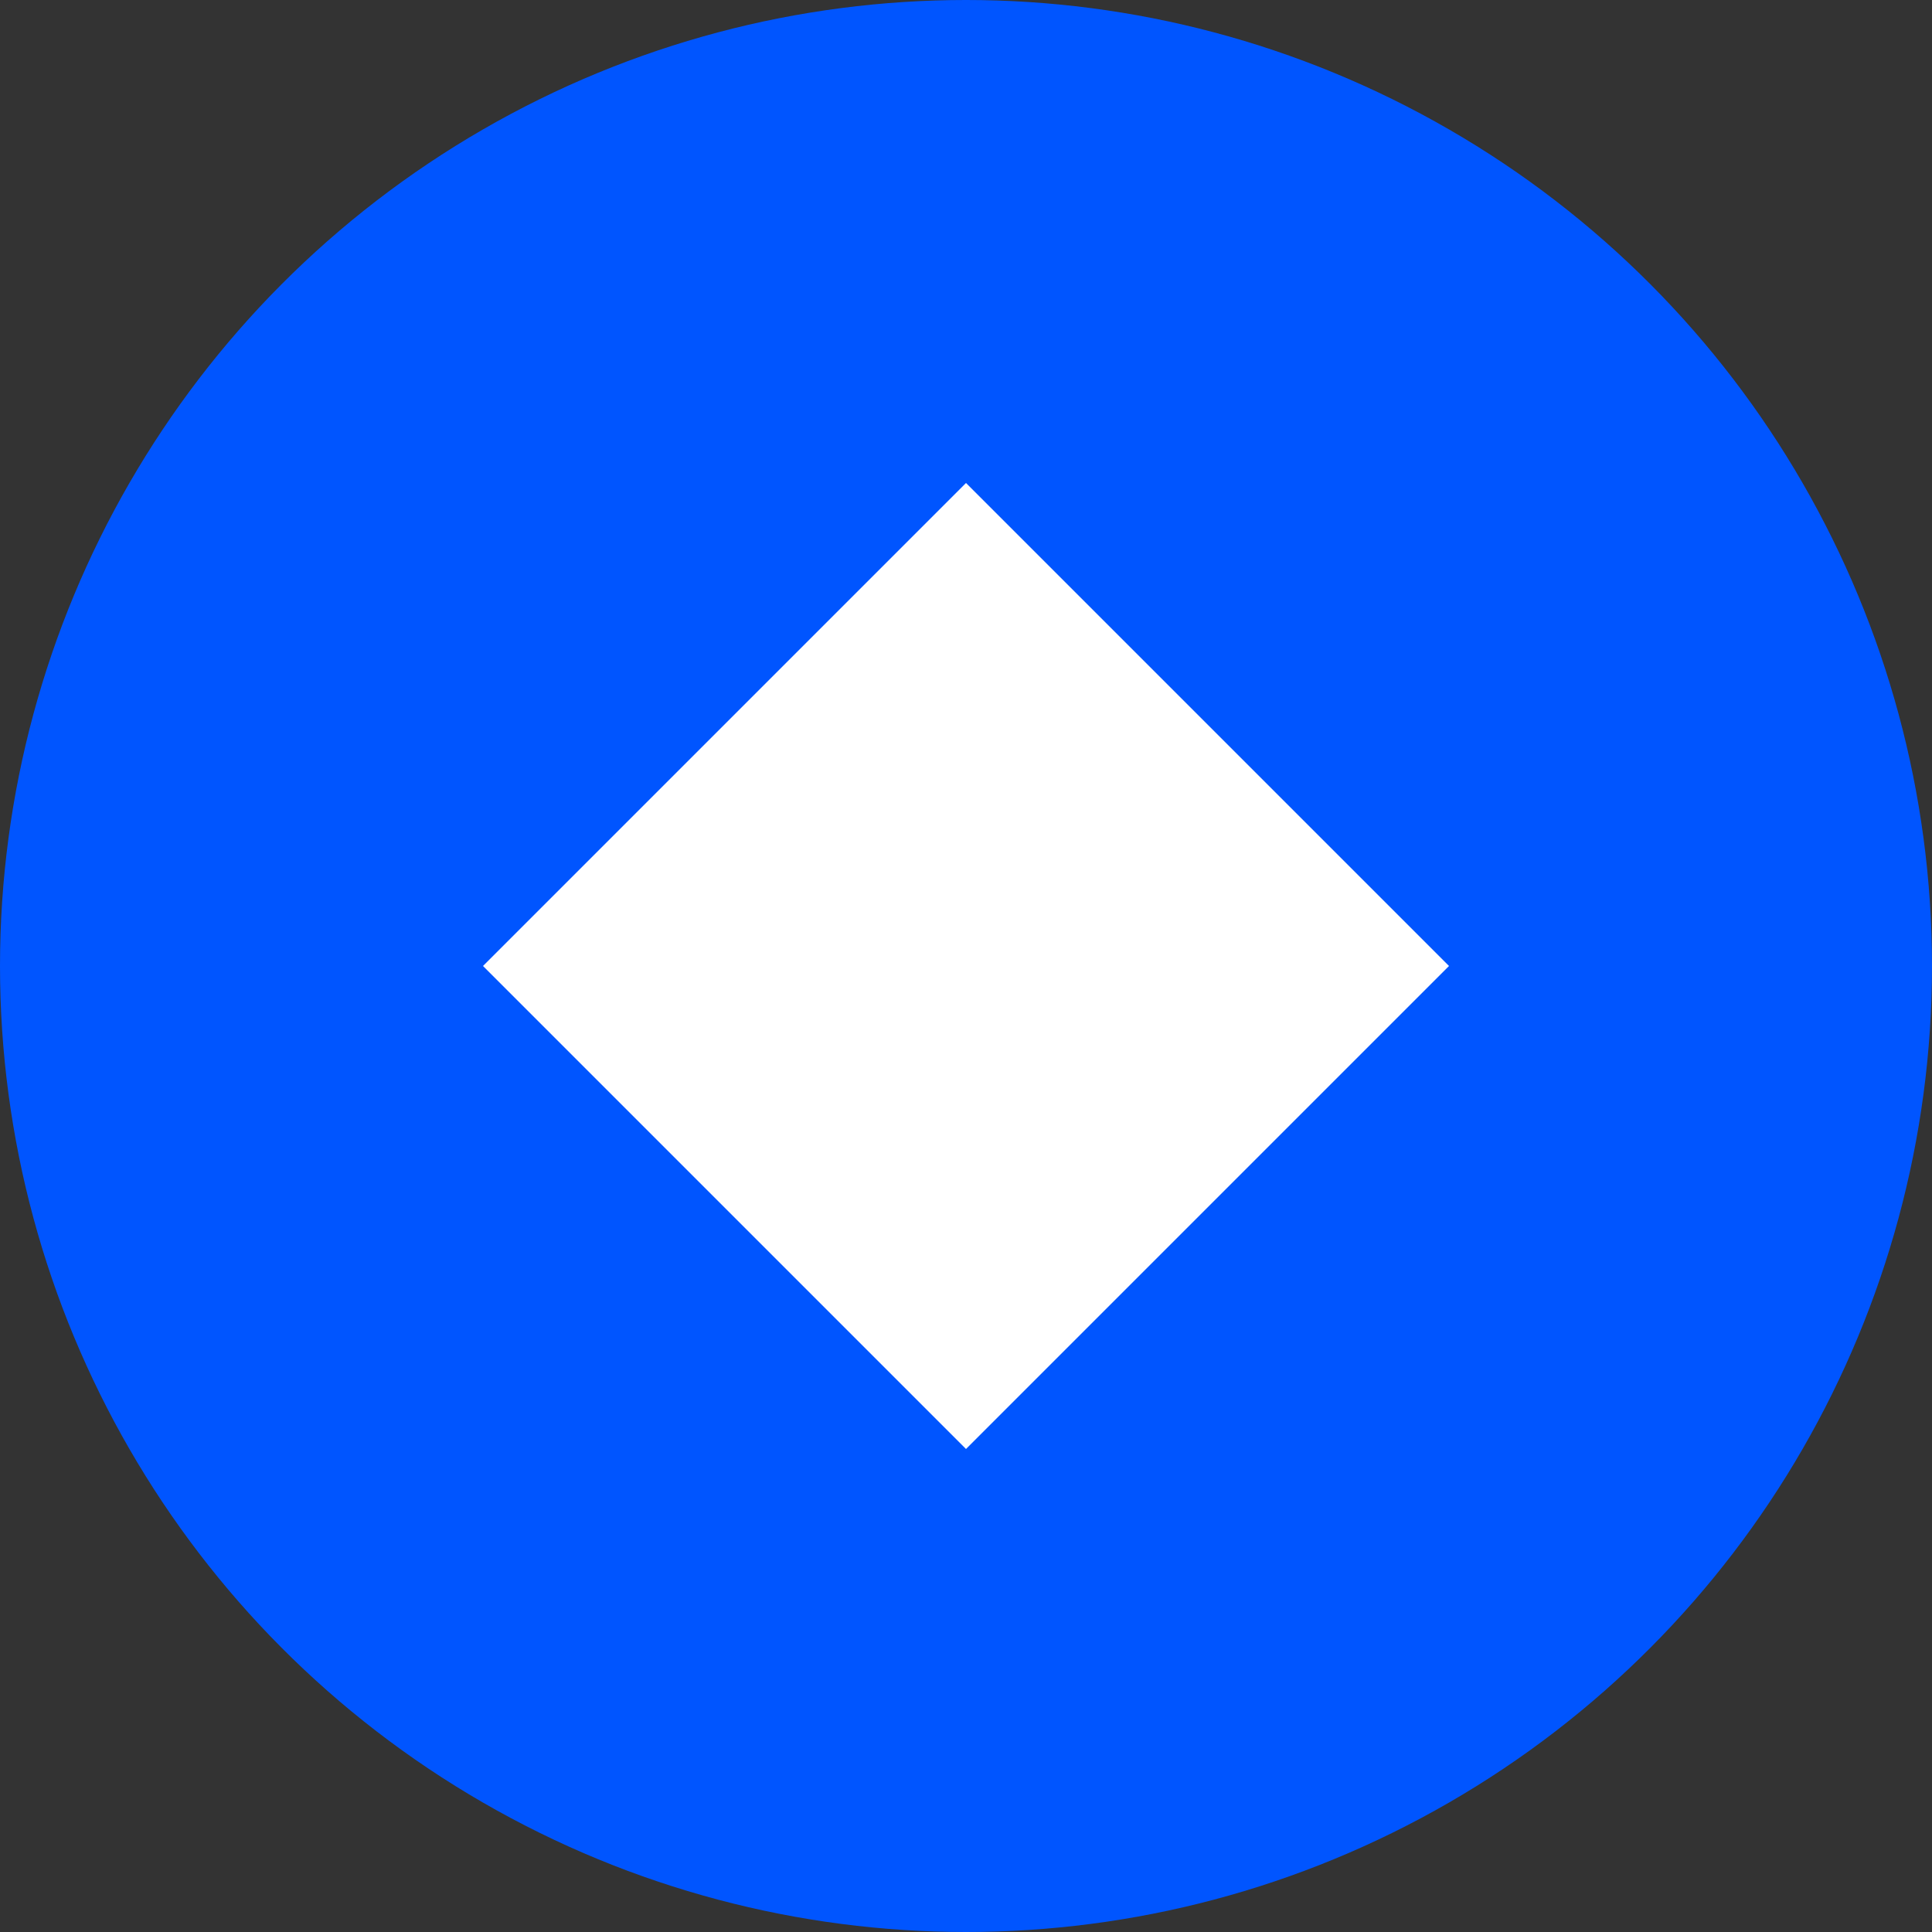 <svg width="24" height="24" viewBox="0 0 24 24" fill="none" xmlns="http://www.w3.org/2000/svg">
    <rect x="0" y="0" width="24" height="24" fill="#333333" stroke="none"/>
    <circle cx="12" cy="12" r="12" fill="#0055FF"/>
    <path d="M12 6L18 12L12 18L6 12L12 6Z" fill="white"/>
</svg>
